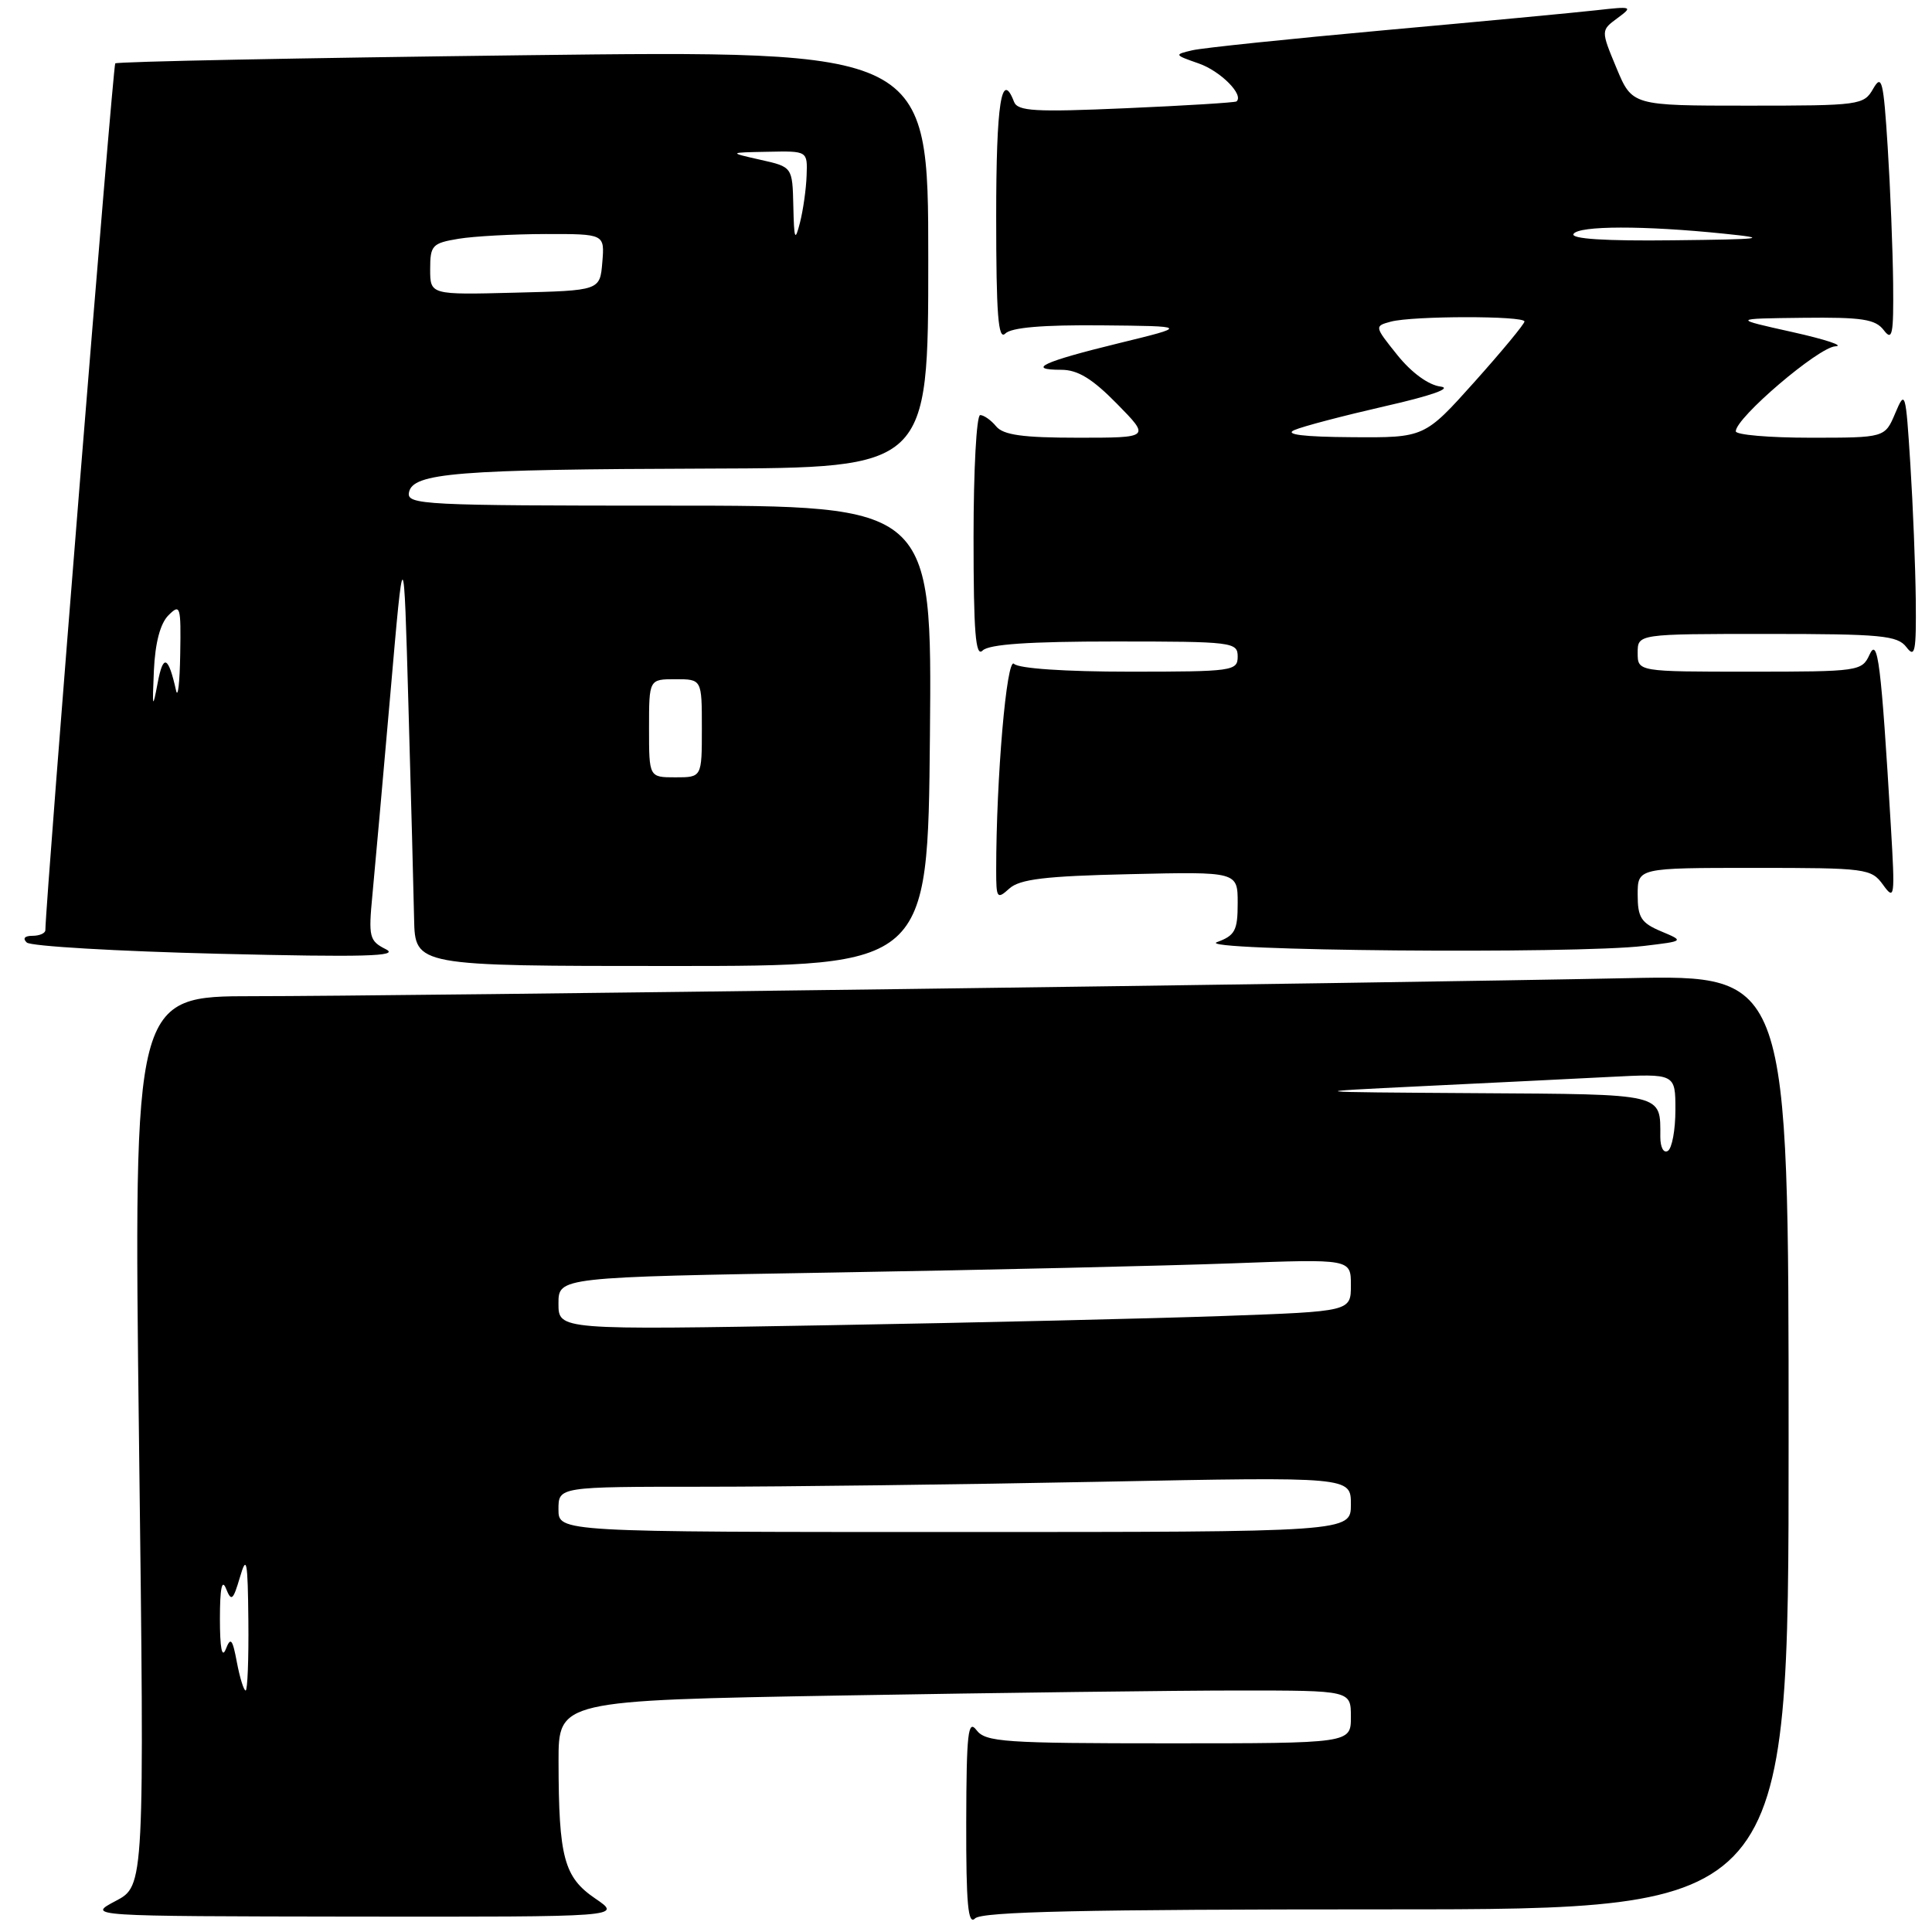 <?xml version="1.0" encoding="UTF-8" standalone="no"?>
<!DOCTYPE svg PUBLIC "-//W3C//DTD SVG 1.1//EN" "http://www.w3.org/Graphics/SVG/1.1/DTD/svg11.dtd" >
<svg xmlns="http://www.w3.org/2000/svg" xmlns:xlink="http://www.w3.org/1999/xlink" version="1.1" viewBox="0 0 256 256">
 <g >
 <path fill="currentColor"
d=" M 183.70 253.00 C 237.00 253.00 237.00 253.00 237.00 191.09 C 237.00 129.17 237.00 129.17 215.75 129.61 C 183.29 130.28 51.56 132.01 33.60 132.00 C 17.70 132.00 17.70 132.00 18.42 190.94 C 19.15 249.88 19.15 249.88 15.32 251.89 C 11.50 253.91 11.50 253.91 46.98 253.96 C 82.46 254.00 82.46 254.00 78.87 251.56 C 74.73 248.74 74.03 246.14 74.01 233.41 C 74.00 225.32 74.00 225.32 111.66 224.66 C 132.38 224.30 156.00 224.00 164.16 224.00 C 179.00 224.00 179.00 224.00 179.00 227.50 C 179.00 231.00 179.00 231.00 154.86 231.00 C 133.04 231.00 130.59 230.83 129.39 229.25 C 128.27 227.77 128.06 229.63 128.03 241.45 C 128.01 252.30 128.27 255.13 129.20 254.20 C 130.10 253.30 143.58 253.00 183.70 253.00 Z  M 123.22 97.50 C 123.50 67.00 123.50 67.00 88.68 67.00 C 56.05 67.00 53.87 66.89 54.19 65.25 C 54.68 62.66 60.54 62.19 93.75 62.09 C 123.00 62.00 123.00 62.00 123.00 34.34 C 123.00 6.67 123.00 6.67 69.35 7.32 C 39.84 7.68 15.51 8.16 15.27 8.40 C 14.96 8.71 6.10 118.64 6.01 123.25 C 6.01 123.66 5.24 124.00 4.30 124.00 C 3.26 124.00 2.97 124.35 3.55 124.89 C 4.07 125.38 15.52 126.05 29.00 126.38 C 48.32 126.85 53.00 126.72 51.13 125.78 C 48.93 124.67 48.81 124.18 49.35 118.54 C 49.67 115.22 50.73 103.28 51.72 92.00 C 53.50 71.50 53.50 71.50 54.12 93.50 C 54.47 105.60 54.80 118.31 54.87 121.75 C 55.00 128.00 55.00 128.00 88.97 128.00 C 122.94 128.00 122.94 128.00 123.22 97.50 Z  M 217.84 125.34 C 223.19 124.70 223.19 124.70 220.09 123.40 C 217.46 122.29 217.00 121.57 217.00 118.55 C 217.00 115.00 217.00 115.00 232.44 115.00 C 247.31 115.00 247.95 115.08 249.52 117.25 C 251.05 119.37 251.11 118.92 250.55 109.50 C 249.26 87.82 248.82 84.33 247.72 86.75 C 246.72 88.94 246.27 89.00 231.85 89.00 C 217.00 89.00 217.00 89.00 217.00 86.50 C 217.00 84.00 217.00 84.00 234.14 84.00 C 249.29 84.00 251.43 84.20 252.61 85.75 C 253.75 87.25 253.92 86.35 253.85 79.50 C 253.80 75.10 253.48 67.00 253.13 61.50 C 252.52 51.87 252.45 51.62 251.13 54.75 C 249.76 58.00 249.76 58.00 239.88 58.00 C 234.45 58.00 230.00 57.62 230.00 57.15 C 230.00 55.35 240.97 46.00 243.19 45.89 C 244.46 45.83 241.90 44.98 237.50 44.00 C 229.50 42.22 229.50 42.22 238.89 42.11 C 246.74 42.02 248.50 42.29 249.61 43.75 C 250.75 45.25 250.92 44.35 250.85 37.50 C 250.80 33.10 250.48 25.00 250.13 19.50 C 249.57 10.68 249.35 9.77 248.21 11.75 C 246.97 13.93 246.45 14.00 231.60 14.00 C 216.27 14.00 216.27 14.00 214.19 9.01 C 212.12 4.03 212.12 4.03 214.31 2.41 C 216.41 0.86 216.29 0.82 211.50 1.36 C 208.75 1.67 196.15 2.86 183.50 4.00 C 170.85 5.15 159.38 6.34 158.00 6.66 C 155.56 7.23 155.57 7.27 158.84 8.41 C 161.72 9.41 164.87 12.58 163.84 13.44 C 163.65 13.59 157.07 14.00 149.21 14.34 C 137.11 14.87 134.84 14.74 134.36 13.48 C 132.70 9.17 132.00 13.68 132.00 28.70 C 132.00 41.69 132.27 45.13 133.20 44.20 C 134.01 43.39 138.17 43.04 145.95 43.11 C 157.50 43.22 157.50 43.22 148.20 45.49 C 138.21 47.93 135.91 49.00 140.63 49.00 C 142.81 49.00 144.74 50.18 148.00 53.50 C 152.42 58.00 152.42 58.00 142.83 58.00 C 135.53 58.00 132.95 57.64 132.00 56.50 C 131.32 55.67 130.36 55.00 129.88 55.00 C 129.39 55.00 129.00 62.29 129.00 71.20 C 129.00 83.80 129.27 87.13 130.20 86.20 C 131.04 85.36 136.36 85.00 147.70 85.00 C 163.33 85.00 164.00 85.08 164.00 87.00 C 164.00 88.91 163.33 89.00 149.70 89.00 C 141.10 89.00 134.98 88.58 134.36 87.96 C 133.39 86.99 132.00 103.11 132.00 115.31 C 132.00 119.05 132.11 119.21 133.75 117.73 C 135.13 116.49 138.51 116.08 149.75 115.83 C 164.00 115.50 164.00 115.50 164.00 119.67 C 164.00 123.30 163.65 123.96 161.25 124.84 C 158.10 125.99 208.70 126.44 217.84 125.34 Z  M 31.39 220.27 C 30.81 217.16 30.56 216.87 29.92 218.52 C 29.41 219.80 29.14 218.38 29.14 214.50 C 29.14 210.46 29.41 209.15 29.95 210.50 C 30.66 212.26 30.88 212.07 31.79 209.00 C 32.68 205.96 32.83 206.72 32.91 214.75 C 32.96 219.84 32.80 224.00 32.55 224.00 C 32.30 224.00 31.78 222.32 31.39 220.27 Z  M 74.00 200.00 C 74.00 197.00 74.00 197.00 93.34 197.00 C 103.97 197.00 127.60 196.70 145.84 196.34 C 179.00 195.68 179.00 195.68 179.00 199.34 C 179.00 203.00 179.00 203.00 126.50 203.00 C 74.00 203.00 74.00 203.00 74.00 200.00 Z  M 74.00 172.73 C 74.00 169.23 74.00 169.23 110.75 168.61 C 130.96 168.27 154.59 167.72 163.25 167.40 C 179.00 166.81 179.00 166.81 179.00 170.29 C 179.00 173.77 179.00 173.77 162.25 174.37 C 153.04 174.70 129.41 175.26 109.75 175.60 C 74.00 176.23 74.00 176.23 74.00 172.73 Z  M 220.00 150.64 C 220.00 144.83 220.75 145.01 195.64 144.85 C 172.50 144.70 172.50 144.70 188.50 143.92 C 197.30 143.50 208.44 142.94 213.25 142.70 C 222.00 142.25 222.00 142.25 222.00 147.07 C 222.00 149.72 221.55 152.16 221.00 152.50 C 220.44 152.85 220.00 152.04 220.00 150.64 Z  M 86.00 96.50 C 86.00 90.00 86.00 90.00 89.50 90.00 C 93.00 90.00 93.00 90.00 93.00 96.50 C 93.00 103.00 93.00 103.00 89.50 103.00 C 86.00 103.00 86.00 103.00 86.00 96.50 Z  M 20.39 88.86 C 20.56 85.18 21.23 82.62 22.32 81.53 C 23.89 79.96 23.99 80.30 23.88 86.68 C 23.82 90.43 23.57 92.60 23.33 91.50 C 22.30 86.89 21.62 86.60 20.89 90.50 C 20.22 94.06 20.17 93.87 20.39 88.86 Z  M 57.00 35.66 C 57.00 32.51 57.27 32.22 60.75 31.64 C 62.81 31.30 68.01 31.02 72.31 31.01 C 80.12 31.00 80.12 31.00 79.81 34.75 C 79.50 38.50 79.50 38.50 68.25 38.78 C 57.00 39.07 57.00 39.07 57.00 35.66 Z  M 105.12 27.31 C 105.00 22.12 105.00 22.12 100.75 21.17 C 96.50 20.21 96.50 20.21 101.75 20.11 C 107.00 20.00 107.00 20.00 106.88 23.25 C 106.82 25.04 106.42 27.85 106.00 29.50 C 105.34 32.08 105.22 31.77 105.12 27.31 Z  M 171.50 56.99 C 172.60 56.50 178.00 55.09 183.50 53.83 C 189.68 52.43 192.50 51.43 190.87 51.22 C 189.28 51.02 187.03 49.38 185.16 47.05 C 182.11 43.25 182.10 43.21 184.29 42.62 C 187.19 41.84 202.00 41.83 202.00 42.60 C 202.00 42.93 199.02 46.53 195.38 50.60 C 188.75 58.00 188.75 58.00 179.13 57.93 C 172.70 57.89 170.16 57.57 171.50 56.99 Z  M 208.50 31.00 C 209.19 29.89 217.84 29.87 228.50 30.97 C 234.58 31.59 233.68 31.71 221.69 31.84 C 212.70 31.95 208.10 31.65 208.50 31.00 Z "/>
</g>
</svg>